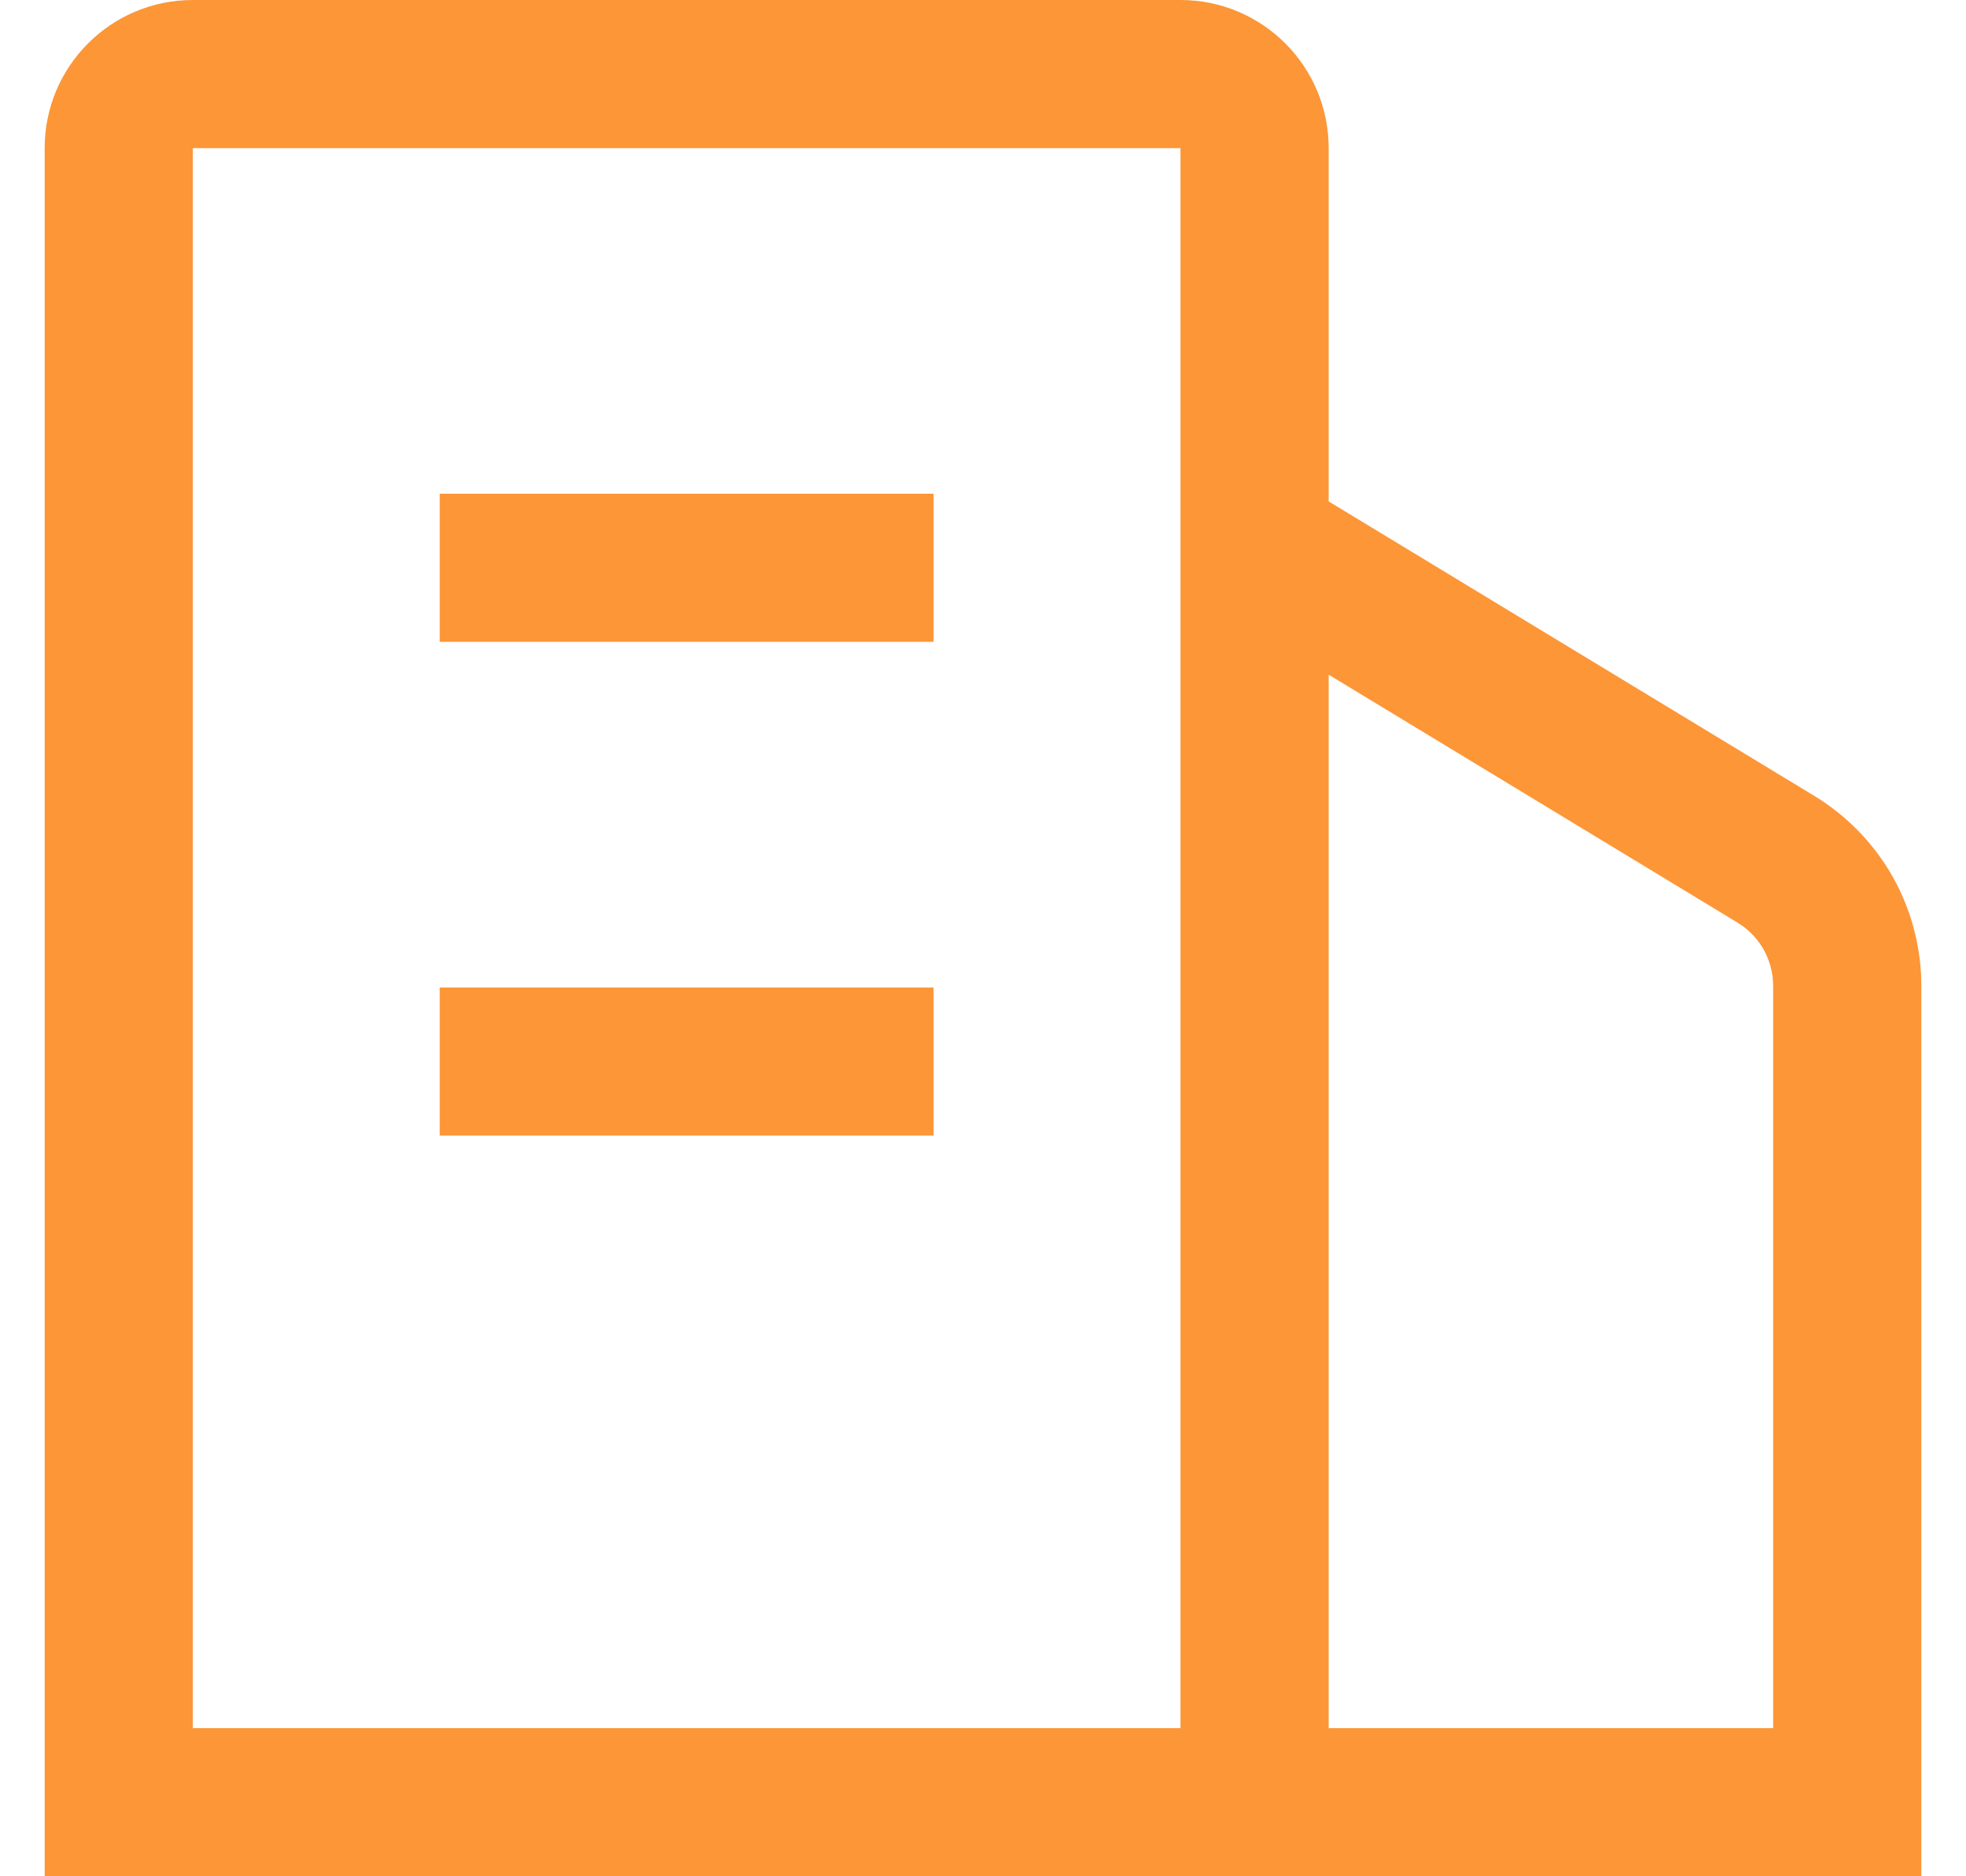 <svg width="22" height="21" viewBox="0 0 22 21" fill="none" xmlns="http://www.w3.org/2000/svg">
<path d="M13.21 0C14.126 0 14.868 0.742 14.868 1.658V5.612L20.303 8.908C20.649 9.119 20.939 9.41 21.148 9.758C21.356 10.106 21.475 10.5 21.497 10.905L21.5 11.035V21H0.5V1.658C0.5 0.742 1.242 0 2.158 0H13.21ZM14.868 7.551V19.342H19.842V11.035C19.842 10.907 19.812 10.781 19.756 10.666C19.699 10.552 19.616 10.452 19.514 10.374L19.443 10.326L14.868 7.551ZM13.21 1.658H2.158V19.342H13.21V1.658ZM10.447 11.053V12.71H4.921V11.053H10.447ZM10.447 5.526V7.184H4.921V5.526H10.447Z" fill="#FC9637"/>
</svg>
